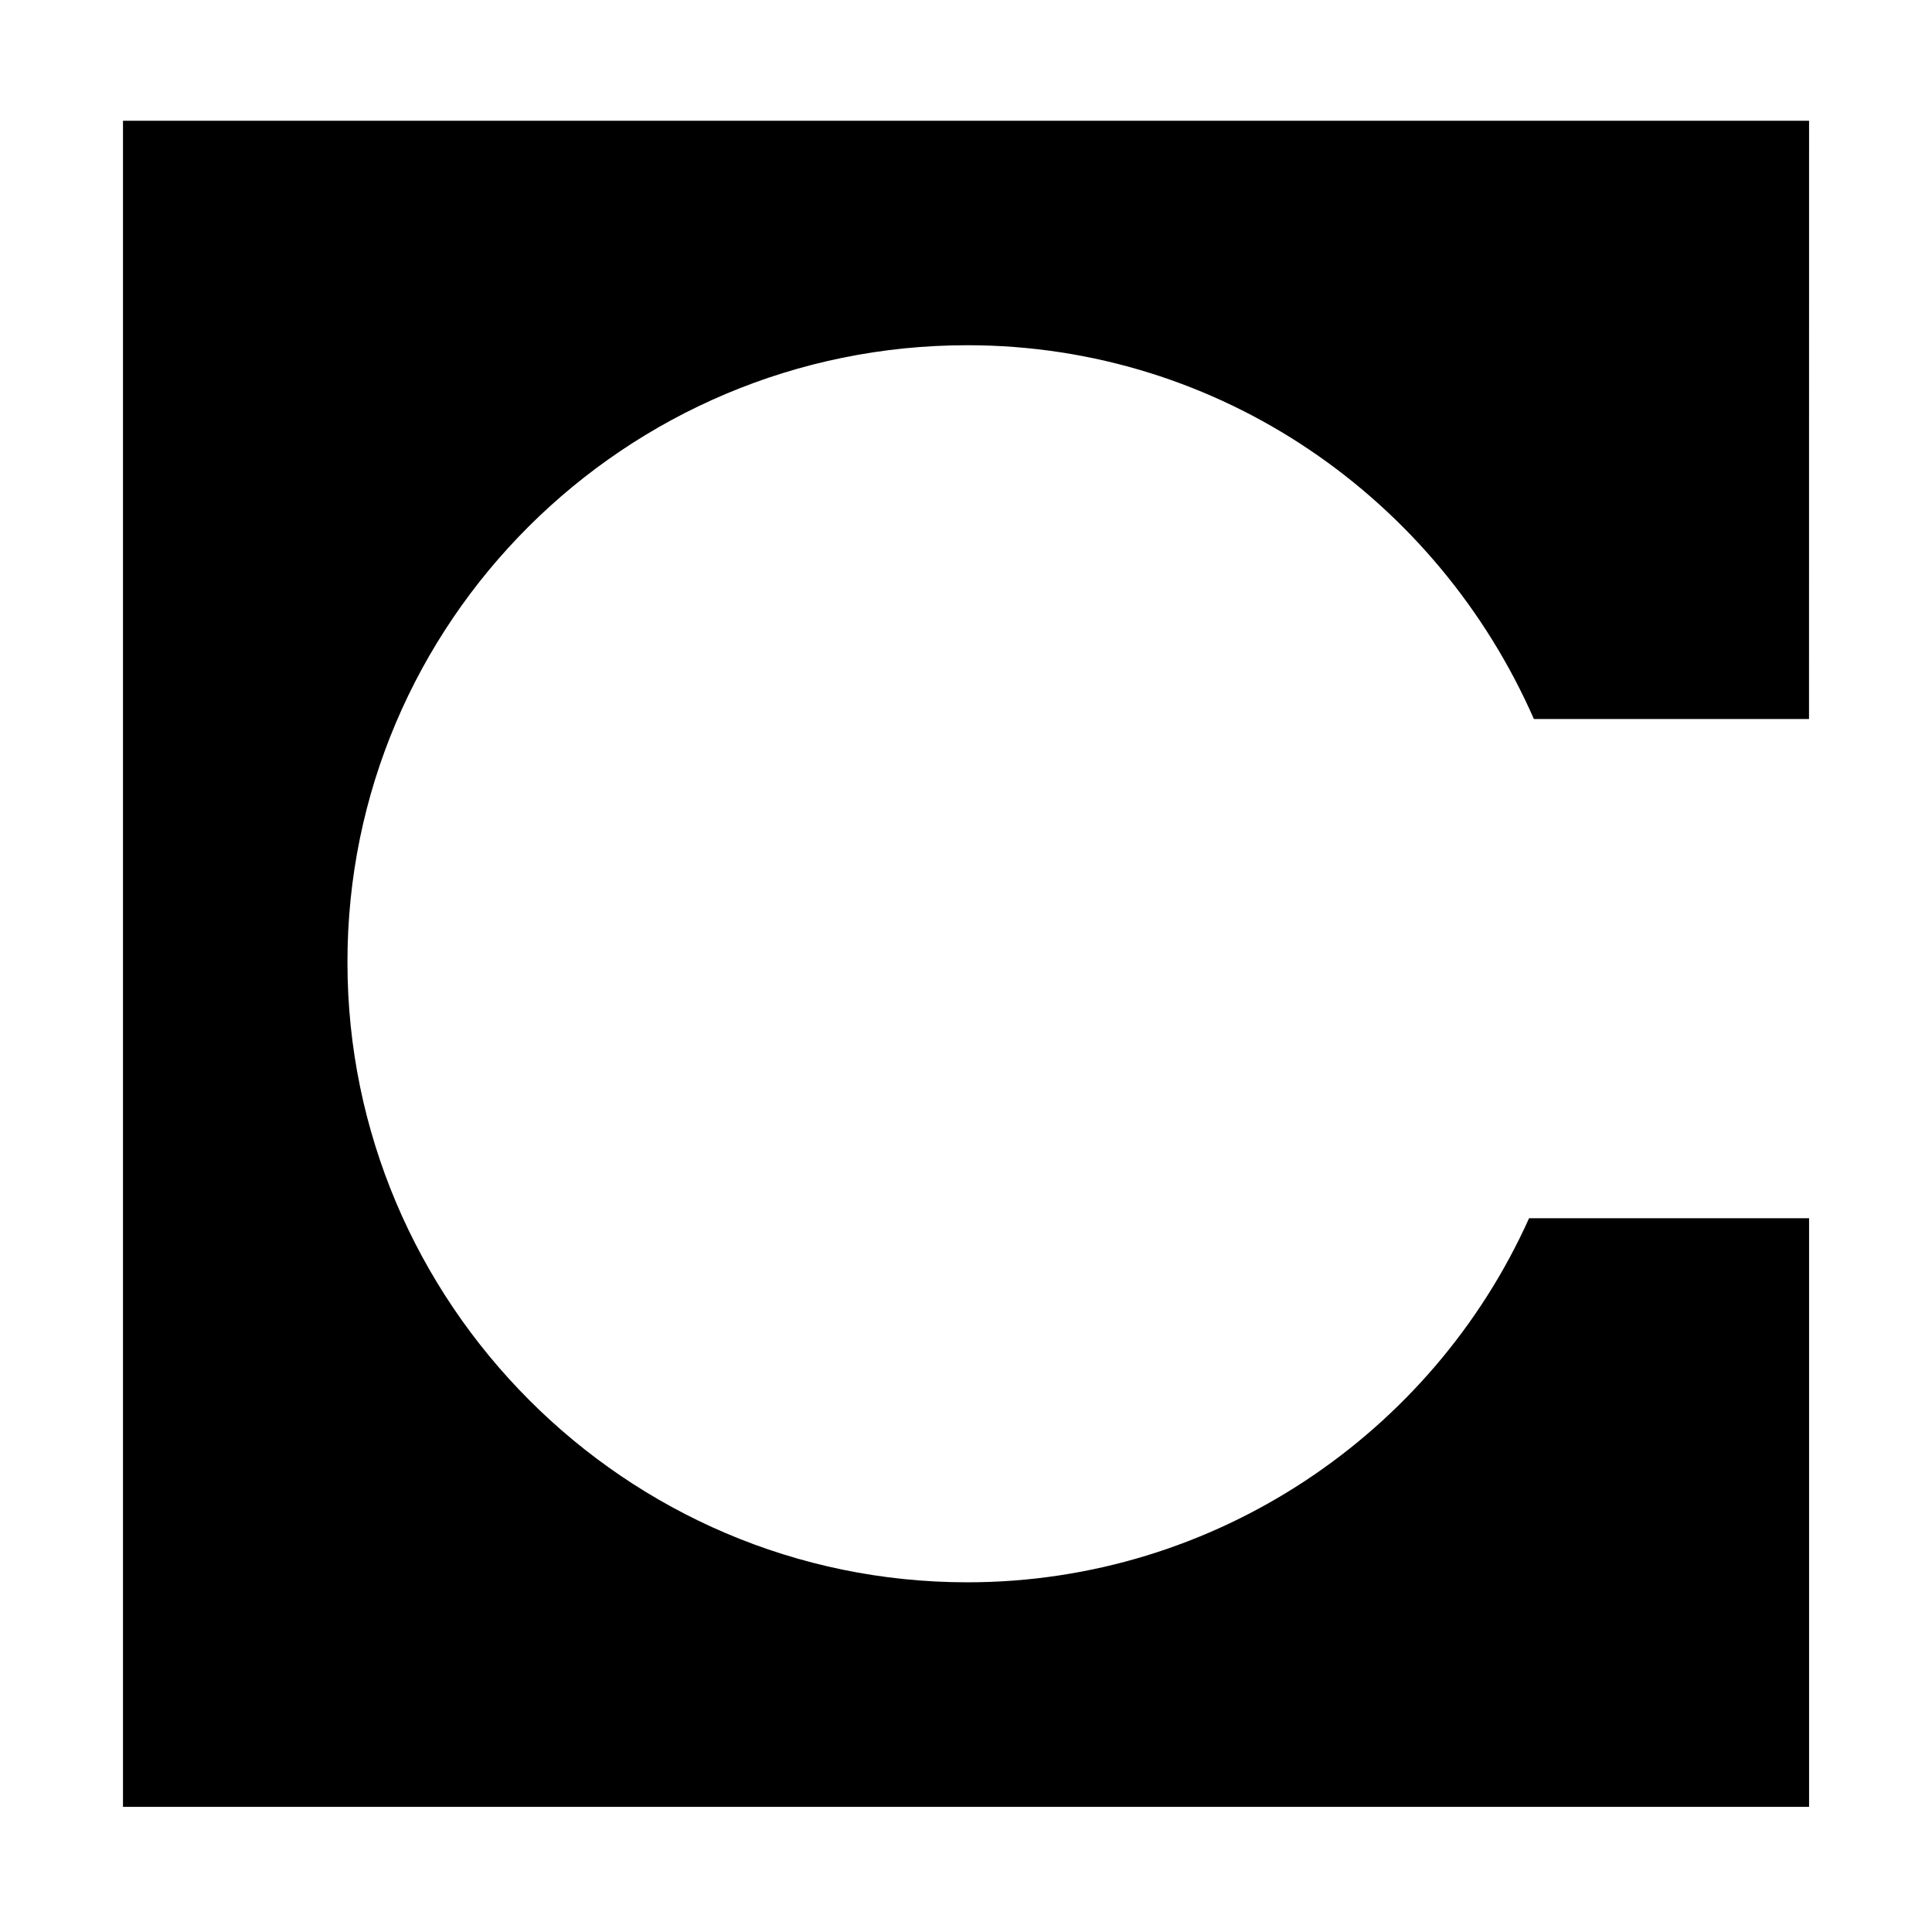 <svg fill="#000" height="32" viewBox="0 0 32 32" width="32" xmlns="http://www.w3.org/2000/svg"><path d="m29.964 2h-27.927v27.927h27.927v-9.749h-4.638c-1.597 3.558-5.192 6.03-9.304 6.03-5.673 0-10.267-4.638-10.267-10.267-.007-5.629 4.594-10.223 10.267-10.223 4.193 0 7.787 2.552 9.384 6.191h4.557z" /></svg>